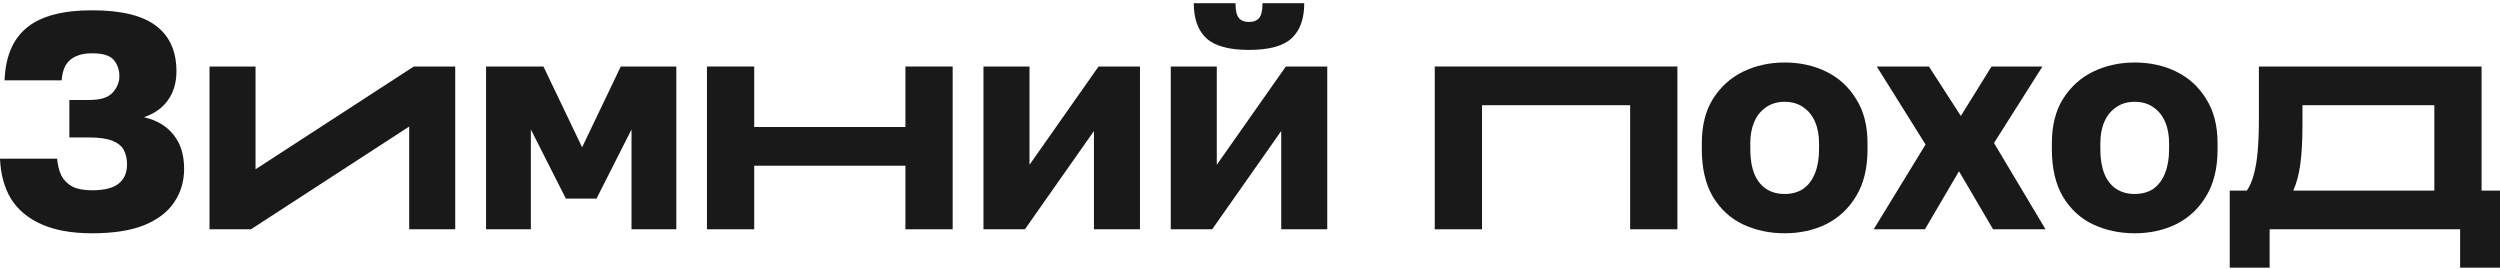 <svg width="605" height="65" viewBox="0 0 605 65" fill="none" xmlns="http://www.w3.org/2000/svg">
<path d="M539.598 64.779V46.123H543.756C544.449 45.082 544.994 43.819 545.39 42.332C545.836 40.796 546.157 38.913 546.355 36.683C546.553 34.453 546.652 31.802 546.652 28.73V16.094H600.545V46.123H605.001V64.779H595.347V55.488H549.252V64.779H539.598ZM554.97 46.123H589.109V25.459H557.197V30.216C557.197 33.982 557.024 37.154 556.678 39.73C556.331 42.258 555.762 44.389 554.97 46.123Z" fill="#191919"/>
<path d="M516.601 56.452C512.938 56.452 509.571 55.734 506.502 54.297C503.482 52.859 501.056 50.63 499.224 47.607C497.442 44.535 496.551 40.719 496.551 36.16V34.674C496.551 30.412 497.442 26.844 499.224 23.97C501.056 21.047 503.482 18.841 506.502 17.355C509.571 15.868 512.938 15.125 516.601 15.125C520.314 15.125 523.681 15.868 526.701 17.355C529.721 18.841 532.122 21.047 533.904 23.97C535.736 26.844 536.652 30.412 536.652 34.674V36.16C536.652 40.669 535.736 44.435 533.904 47.458C532.122 50.431 529.721 52.686 526.701 54.222C523.681 55.709 520.314 56.452 516.601 56.452ZM516.601 46.938C518.383 46.938 519.893 46.517 521.131 45.674C522.369 44.782 523.309 43.519 523.953 41.884C524.597 40.248 524.918 38.34 524.918 36.16V34.674C524.918 32.691 524.597 30.957 523.953 29.471C523.309 27.984 522.369 26.82 521.131 25.977C519.893 25.085 518.383 24.639 516.601 24.639C514.819 24.639 513.309 25.085 512.071 25.977C510.834 26.82 509.893 27.984 509.249 29.471C508.606 30.957 508.284 32.691 508.284 34.674V36.16C508.284 38.44 508.606 40.397 509.249 42.032C509.893 43.618 510.834 44.832 512.071 45.674C513.309 46.517 514.819 46.938 516.601 46.938Z" fill="#191919"/>
<path d="M453.434 55.488L465.984 34.973L454.176 16.094H466.801L474.524 28.061L481.95 16.094H494.277L482.544 34.602L495.02 55.488H482.321L474.078 41.44L465.835 55.488H453.434Z" fill="#191919"/>
<path d="M431.89 56.452C428.227 56.452 424.86 55.734 421.791 54.297C418.771 52.859 416.345 50.63 414.513 47.607C412.731 44.535 411.84 40.719 411.84 36.16V34.674C411.84 30.412 412.731 26.844 414.513 23.97C416.345 21.047 418.771 18.841 421.791 17.355C424.86 15.868 428.227 15.125 431.89 15.125C435.603 15.125 438.97 15.868 441.99 17.355C445.01 18.841 447.411 21.047 449.193 23.97C451.025 26.844 451.941 30.412 451.941 34.674V36.16C451.941 40.669 451.025 44.435 449.193 47.458C447.411 50.431 445.01 52.686 441.99 54.222C438.97 55.709 435.603 56.452 431.89 56.452ZM431.89 46.938C433.673 46.938 435.183 46.517 436.42 45.674C437.658 44.782 438.599 43.519 439.242 41.884C439.886 40.248 440.208 38.34 440.208 36.16V34.674C440.208 32.691 439.886 30.957 439.242 29.471C438.599 27.984 437.658 26.82 436.42 25.977C435.183 25.085 433.673 24.639 431.89 24.639C430.108 24.639 428.598 25.085 427.36 25.977C426.123 26.82 425.182 27.984 424.538 29.471C423.895 30.957 423.573 32.691 423.573 34.674V36.16C423.573 38.44 423.895 40.397 424.538 42.032C425.182 43.618 426.123 44.832 427.36 45.674C428.598 46.517 430.108 46.938 431.89 46.938Z" fill="#191919"/>
<path d="M347.211 55.488V16.094H405.931V55.488H394.495V25.459H358.647V55.488H347.211Z" fill="#191919"/>
<path d="M283.324 55.488V16.093H294.463V39.879L311.172 16.093H321.197V55.488H310.058V31.702L293.349 55.488H283.324ZM302.261 12.079C297.409 12.079 293.968 11.138 291.938 9.255C289.909 7.372 288.894 4.547 288.894 0.781H298.993C298.993 2.516 299.266 3.705 299.81 4.349C300.355 4.993 301.172 5.315 302.261 5.315C303.35 5.315 304.167 4.993 304.711 4.349C305.256 3.705 305.528 2.516 305.528 0.781H315.628C315.628 4.547 314.613 7.372 312.583 9.255C310.553 11.138 307.112 12.079 302.261 12.079Z" fill="#191919"/>
<path d="M238 55.488V16.094H249.139V39.879L265.848 16.094H275.873V55.488H264.734V31.703L248.025 55.488H238Z" fill="#191919"/>
<path d="M171.084 55.488V16.094H182.52V30.737H219.11V16.094H230.546V55.488H219.11V40.102H182.52V55.488H171.084Z" fill="#191919"/>
<path d="M117.627 55.488V16.094H131.514L140.871 35.642L150.228 16.094H163.669V55.488H152.827V31.331L144.361 48.055H136.935L128.469 31.331V55.488H117.627Z" fill="#191919"/>
<path d="M50.703 55.488V16.094H61.842V40.96L100.14 16.094H110.166V55.488H99.026V30.622L60.728 55.488H50.703Z" fill="#191919"/>
<path d="M22.278 56.455C17.427 56.455 13.367 55.737 10.1 54.3C6.832 52.863 4.357 50.806 2.673 48.13C1.04 45.405 0.149 42.159 0 38.393H13.812C13.961 39.979 14.308 41.342 14.852 42.481C15.446 43.621 16.337 44.513 17.526 45.157C18.714 45.752 20.298 46.049 22.278 46.049C25.249 46.049 27.402 45.504 28.739 44.414C30.076 43.324 30.744 41.788 30.744 39.806C30.744 38.517 30.497 37.377 30.001 36.386C29.506 35.395 28.59 34.627 27.254 34.082C25.917 33.537 24.011 33.264 21.536 33.264H16.783V24.196H21.536C24.308 24.196 26.214 23.602 27.254 22.413C28.343 21.223 28.887 19.885 28.887 18.399C28.887 16.912 28.442 15.624 27.551 14.534C26.66 13.443 24.902 12.898 22.278 12.898C20.694 12.898 19.382 13.146 18.342 13.642C17.303 14.088 16.486 14.806 15.892 15.797C15.347 16.739 15.025 17.953 14.926 19.439H1.114C1.312 13.691 3.119 9.43 6.535 6.655C9.951 3.88 15.199 2.492 22.278 2.492C29.358 2.492 34.531 3.756 37.799 6.283C41.066 8.761 42.7 12.428 42.7 17.284C42.7 20.009 42.007 22.338 40.621 24.271C39.284 26.154 37.353 27.516 34.828 28.359C37.997 29.102 40.398 30.539 42.032 32.67C43.715 34.751 44.557 37.477 44.557 40.846C44.557 43.918 43.74 46.644 42.106 49.022C40.522 51.351 38.096 53.185 34.828 54.523C31.561 55.811 27.378 56.455 22.278 56.455Z" fill="#191919"/>
</svg>
